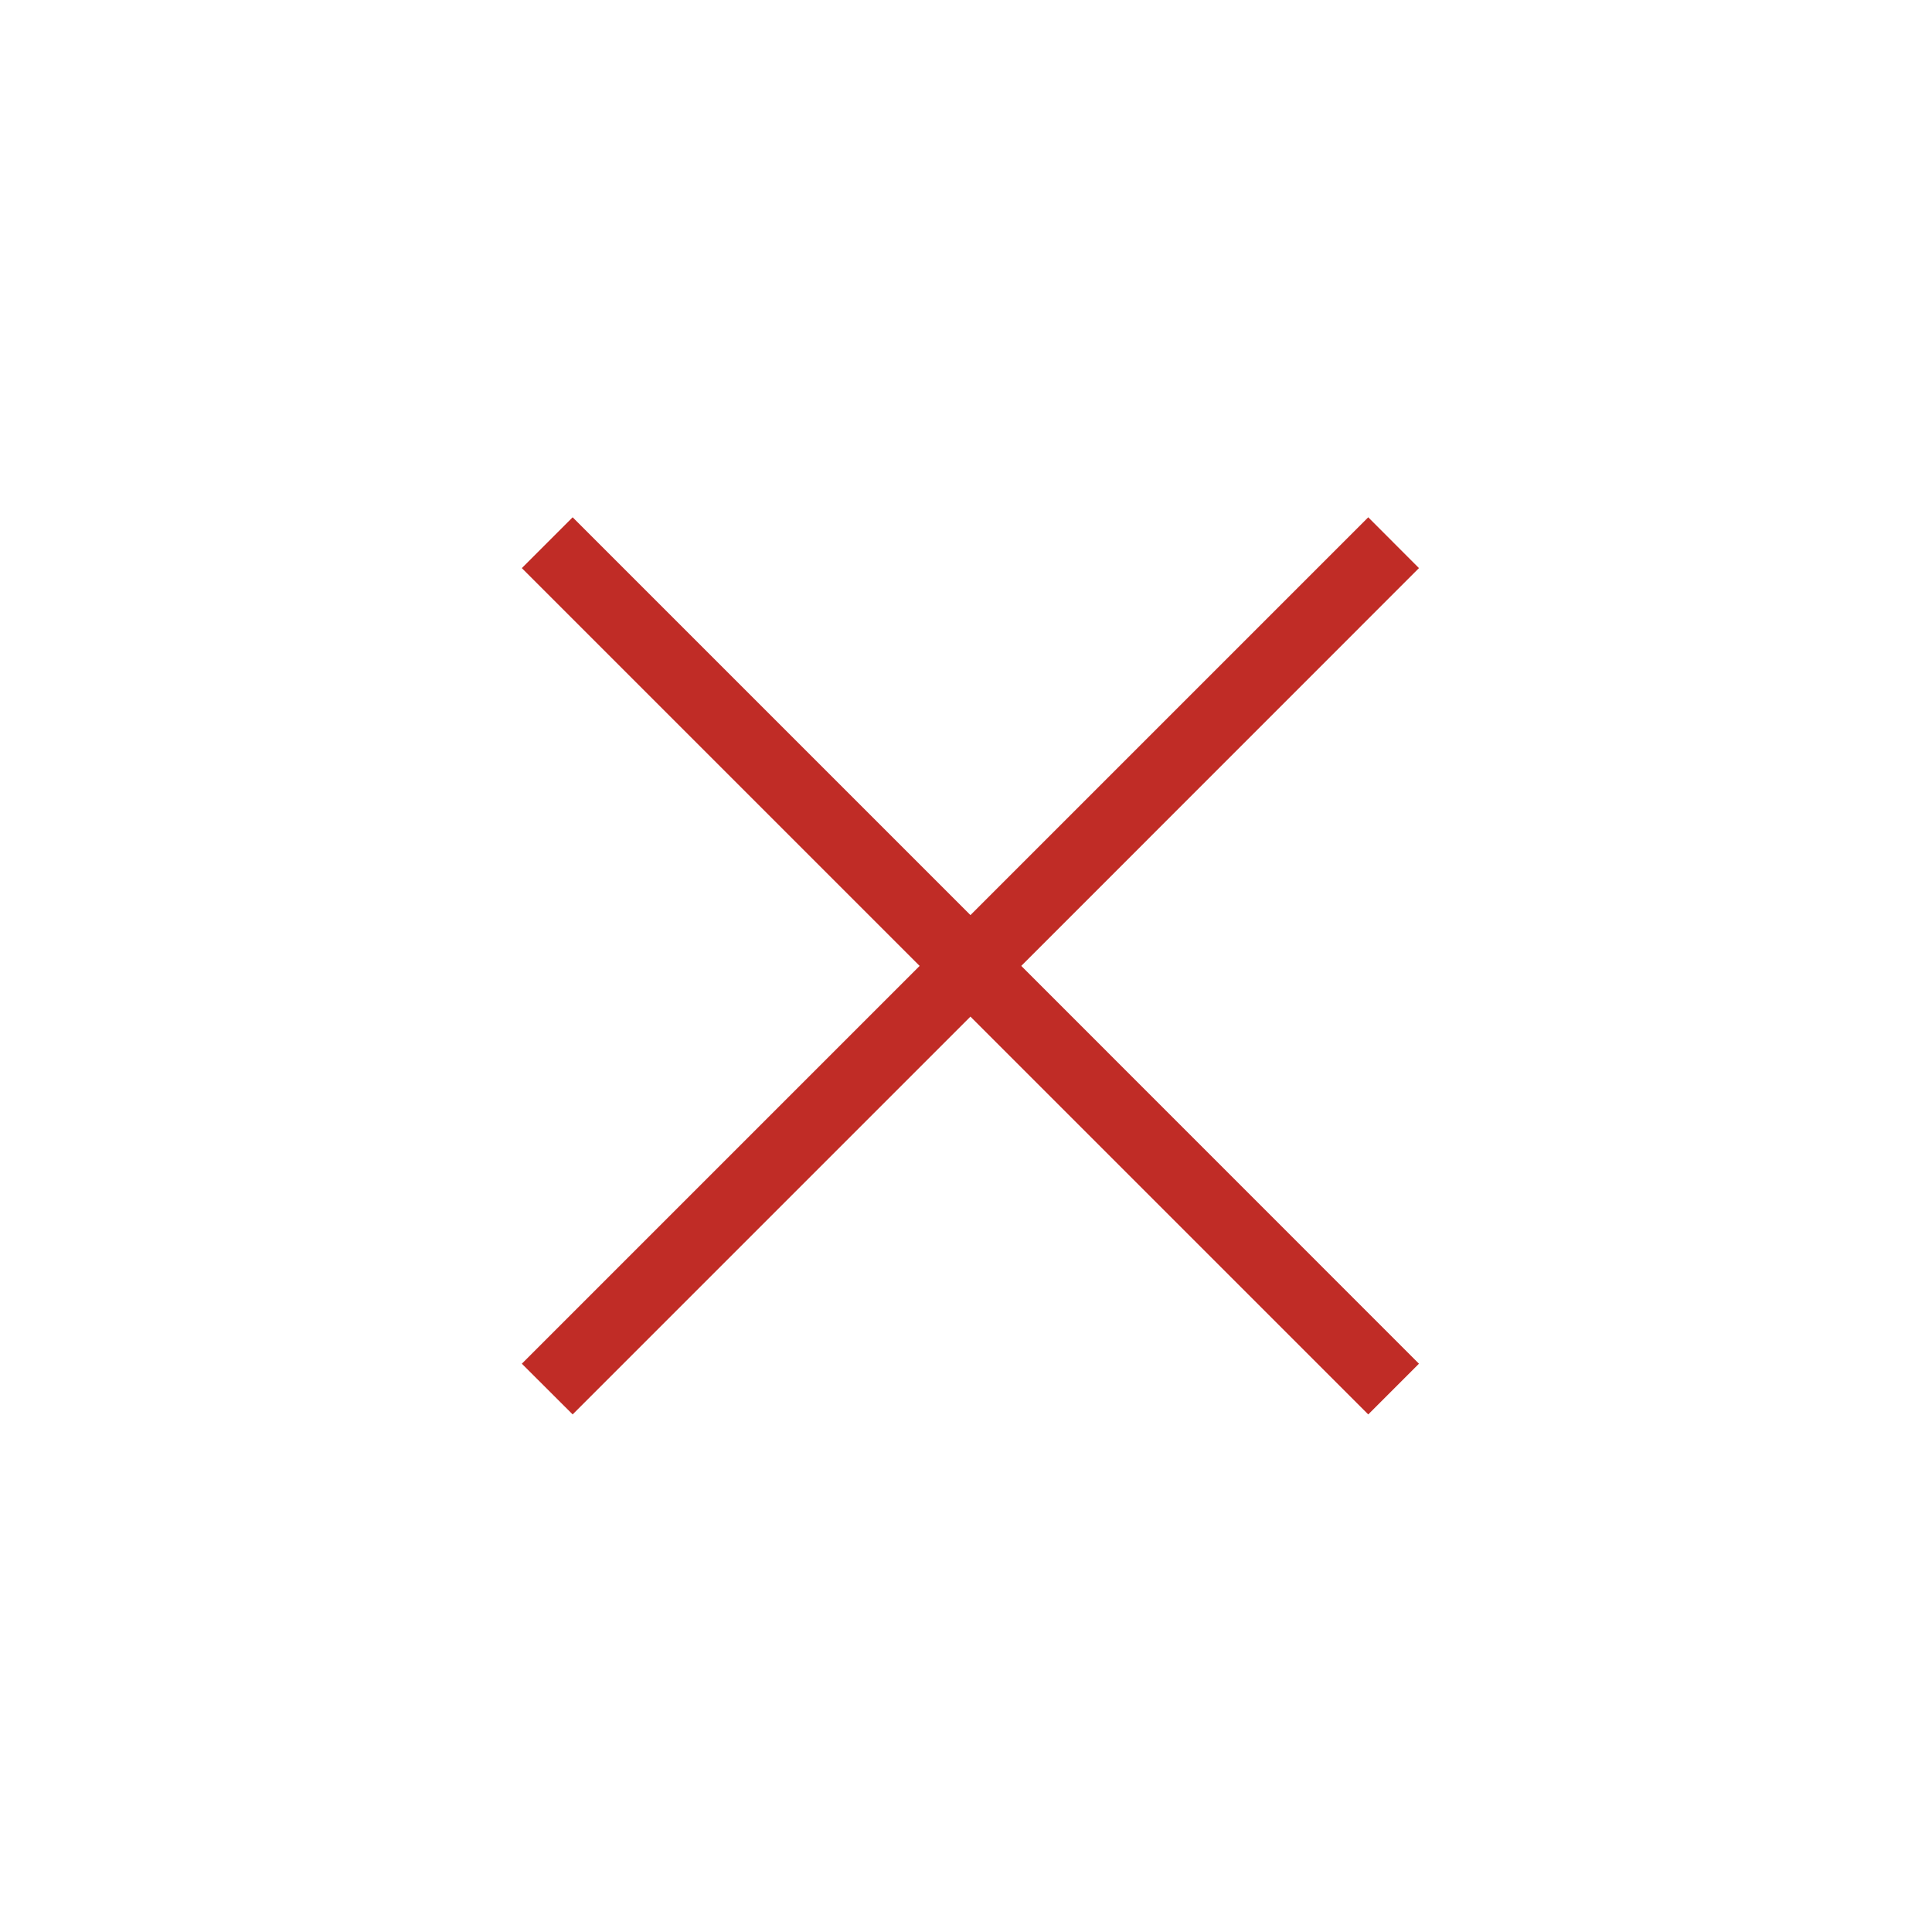 <?xml version="1.0" encoding="utf-8"?>
<!-- Generator: Adobe Illustrator 24.1.1, SVG Export Plug-In . SVG Version: 6.00 Build 0)  -->
<svg version="1.1" id="Layer_1" xmlns="http://www.w3.org/2000/svg" xmlns:xlink="http://www.w3.org/1999/xlink" x="0px" y="0px"
	 viewBox="0 0 2000 2000" style="enable-background:new 0 0 2000 2000;" xml:space="preserve">
<style type="text/css">
	.st0{fill:#C02C26;}
</style>
<polygon class="st0" points="1468.9,1411.7 1057.2,999.9 1468.9,588.1 1416.4,535.5 1004.6,947.3 592.8,535.5 540.2,588.1 
	952,999.9 540.2,1411.7 592.8,1464.2 1004.6,1052.4 1416.4,1464.2 "/>
</svg>
